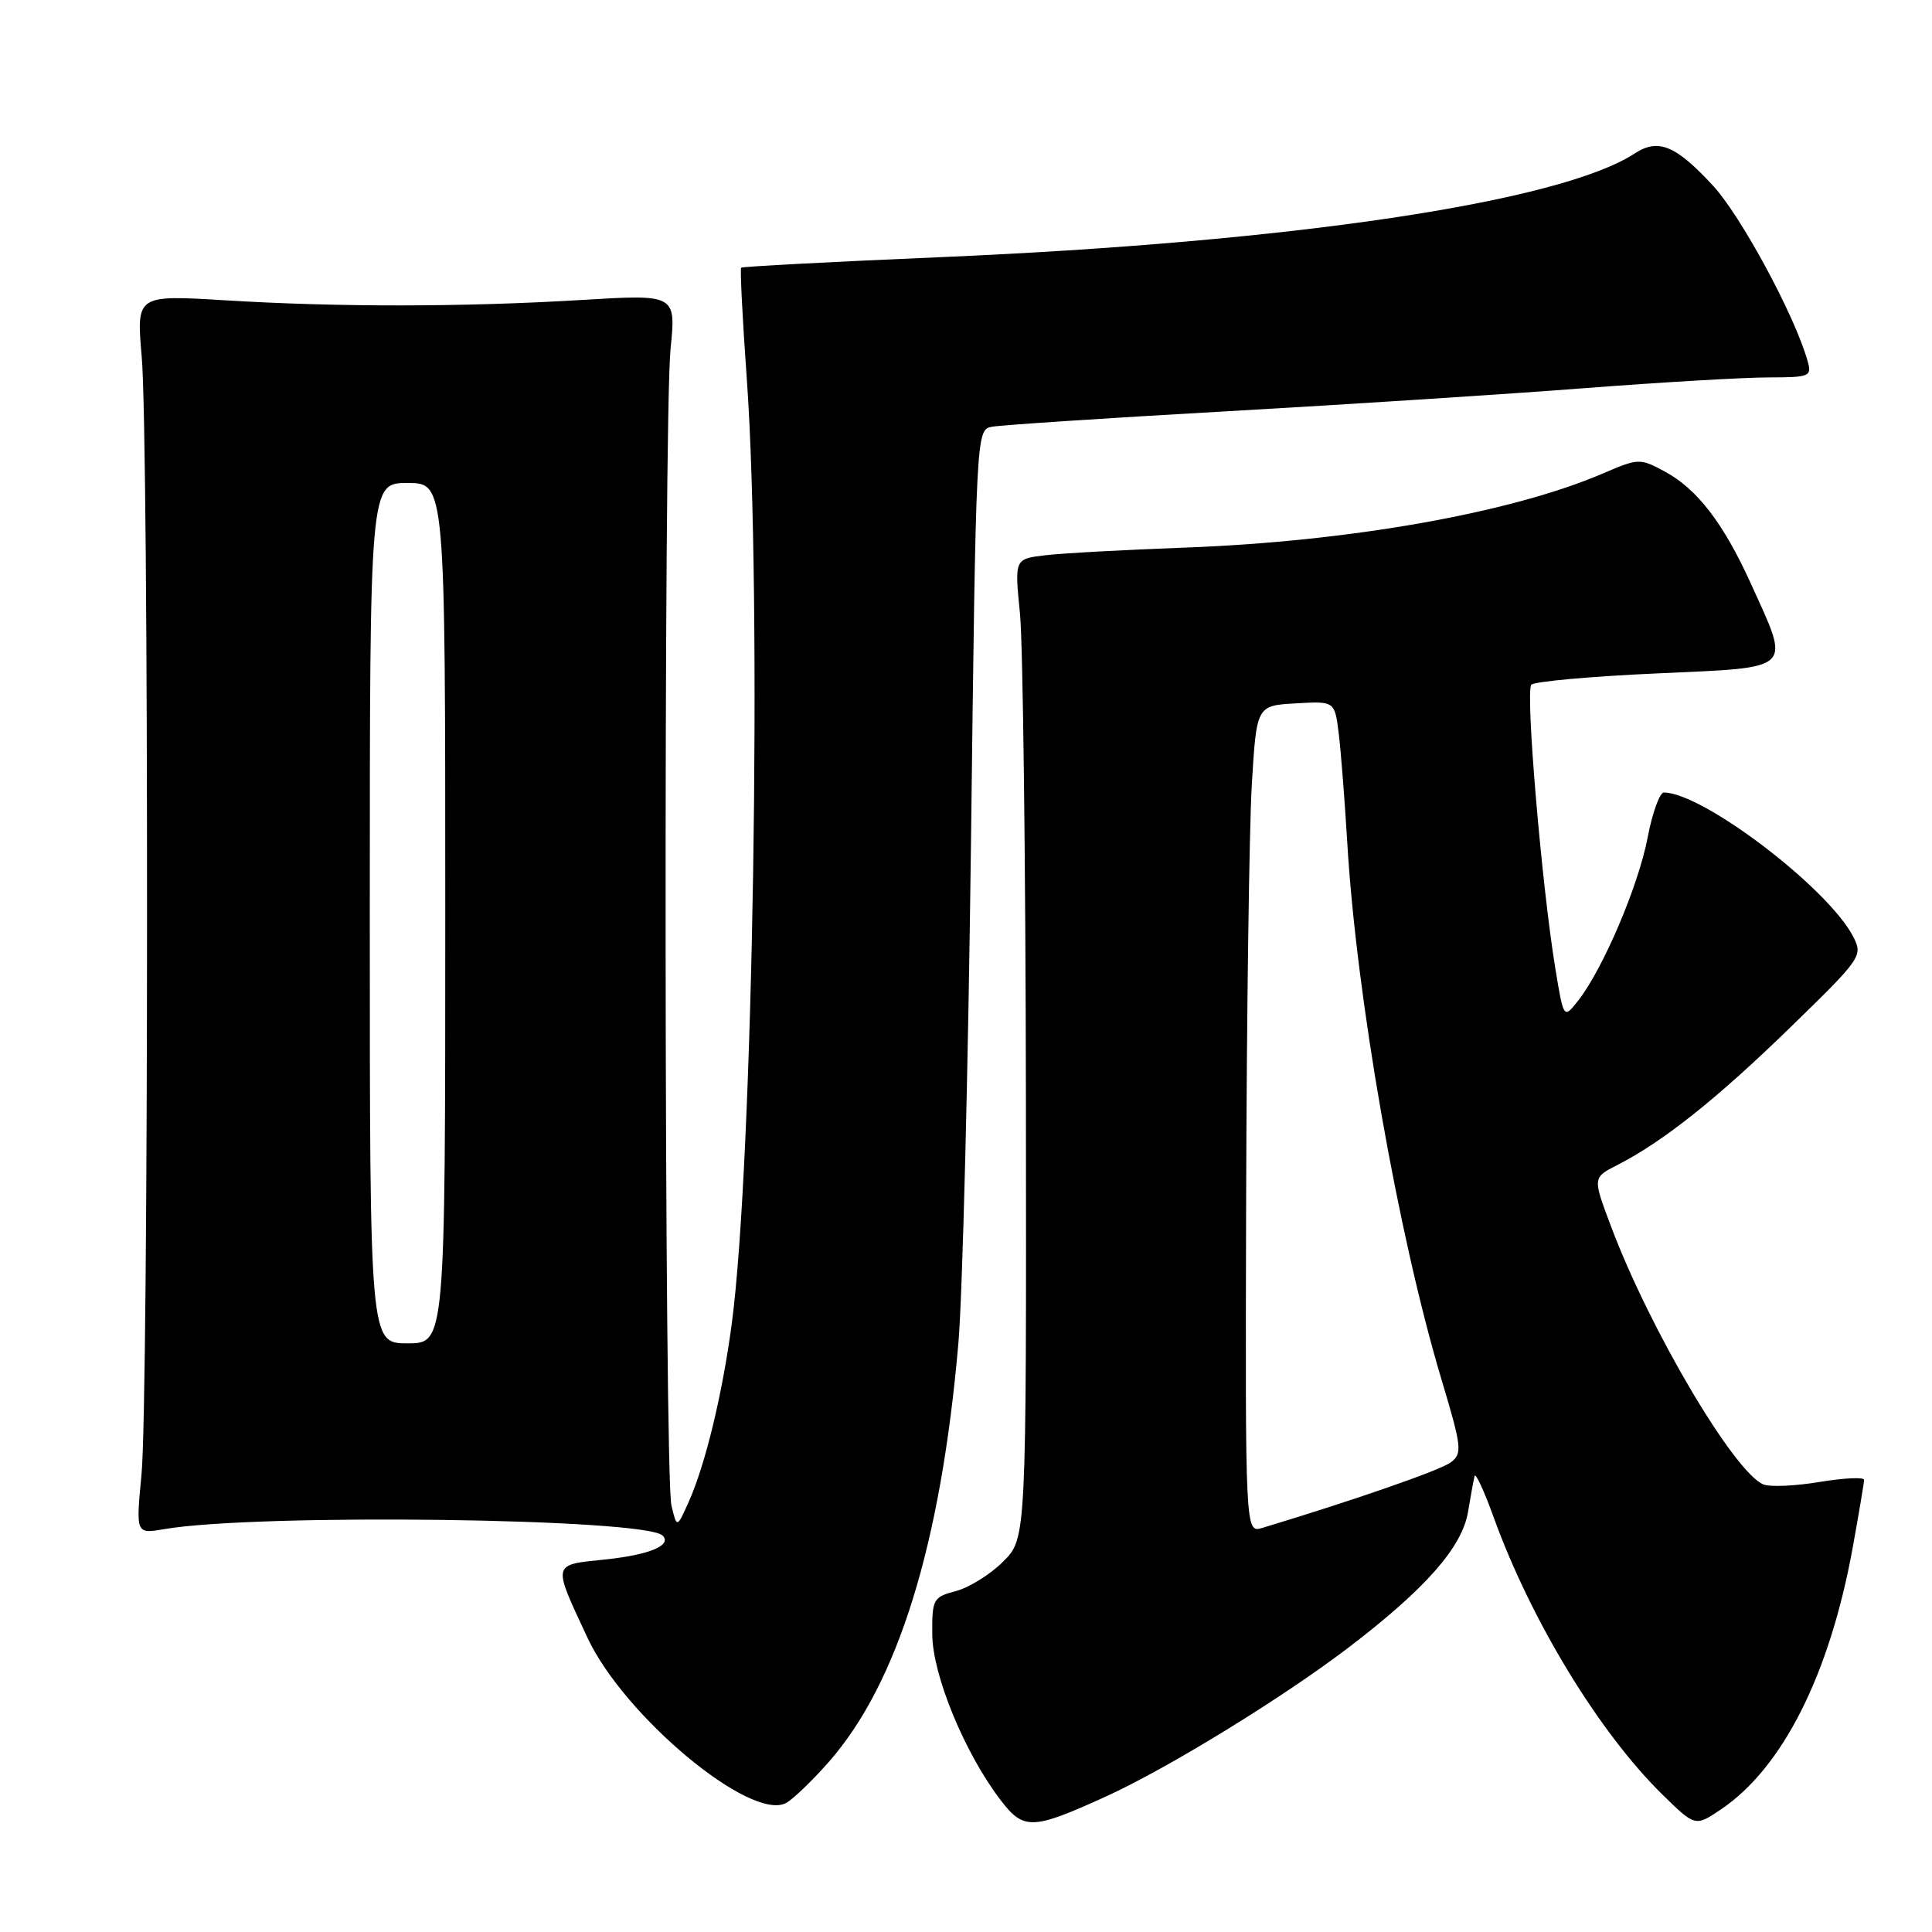 <?xml version="1.0" encoding="UTF-8" standalone="no"?>
<!DOCTYPE svg PUBLIC "-//W3C//DTD SVG 1.1//EN" "http://www.w3.org/Graphics/SVG/1.1/DTD/svg11.dtd" >
<svg xmlns="http://www.w3.org/2000/svg" xmlns:xlink="http://www.w3.org/1999/xlink" version="1.1" viewBox="0 0 256 256">
 <g >
 <path fill="currentColor"
d=" M 146.51 238.06 C 154.71 234.33 169.99 224.95 178.75 218.26 C 188.89 210.52 193.74 205.01 194.52 200.34 C 194.87 198.23 195.26 196.09 195.39 195.58 C 195.51 195.08 196.66 197.55 197.93 201.08 C 202.89 214.77 211.90 229.57 220.27 237.78 C 224.63 242.05 224.63 242.05 228.04 239.75 C 236.20 234.25 242.42 221.91 245.48 205.14 C 246.31 200.54 247.00 196.47 247.00 196.09 C 247.00 195.71 244.37 195.83 241.15 196.36 C 237.94 196.90 234.58 197.05 233.70 196.71 C 229.88 195.25 218.63 176.24 213.48 162.53 C 211.03 156.04 211.03 156.04 214.27 154.39 C 220.34 151.30 227.49 145.61 237.20 136.16 C 246.67 126.95 246.87 126.66 245.56 124.11 C 242.22 117.66 225.68 105.06 220.48 105.01 C 219.92 105.00 218.94 107.71 218.31 111.02 C 217.11 117.35 212.39 128.42 209.12 132.58 C 207.19 135.03 207.19 135.03 206.08 128.27 C 204.27 117.22 202.10 91.56 202.91 90.73 C 203.31 90.30 210.82 89.62 219.57 89.23 C 237.94 88.39 237.29 89.01 231.98 77.29 C 228.37 69.34 224.88 64.79 220.61 62.49 C 217.29 60.70 217.11 60.71 212.36 62.75 C 200.22 67.96 178.79 71.76 157.00 72.56 C 149.03 72.85 140.68 73.31 138.46 73.58 C 134.43 74.06 134.43 74.06 135.15 81.28 C 135.55 85.25 135.90 114.45 135.94 146.17 C 136.00 203.85 136.00 203.85 132.93 206.91 C 131.25 208.60 128.44 210.35 126.68 210.82 C 123.64 211.62 123.50 211.88 123.53 216.58 C 123.57 221.96 127.82 232.28 132.56 238.49 C 135.64 242.53 136.77 242.49 146.51 238.06 Z  M 109.79 233.50 C 118.97 223.07 124.67 204.69 126.99 178.00 C 127.54 171.68 128.29 141.85 128.66 111.73 C 129.32 57.26 129.34 56.95 131.41 56.55 C 132.56 56.33 146.55 55.40 162.50 54.50 C 178.45 53.60 199.82 52.22 210.00 51.43 C 220.18 50.65 231.12 50.01 234.32 50.01 C 239.87 50.00 240.11 49.90 239.49 47.75 C 237.77 41.72 230.69 28.62 226.98 24.60 C 222.07 19.27 219.72 18.30 216.63 20.32 C 206.77 26.78 171.23 32.09 124.50 34.08 C 110.20 34.69 98.37 35.32 98.21 35.47 C 98.05 35.62 98.38 42.22 98.95 50.12 C 101.01 78.88 99.81 154.16 96.95 175.50 C 95.70 184.82 93.47 194.04 91.26 199.00 C 89.69 202.50 89.69 202.50 88.97 199.50 C 88.01 195.57 87.91 55.67 88.85 46.25 C 89.58 38.99 89.58 38.99 77.04 39.75 C 61.32 40.69 44.90 40.71 29.78 39.79 C 18.07 39.08 18.07 39.08 18.78 47.29 C 19.74 58.20 19.71 185.32 18.75 195.38 C 18.00 203.26 18.00 203.26 21.75 202.62 C 33.97 200.51 85.51 201.18 87.80 203.47 C 89.09 204.76 86.04 206.03 80.18 206.64 C 73.09 207.38 73.18 207.00 77.84 217.00 C 82.69 227.40 99.48 241.39 104.15 238.91 C 105.05 238.43 107.59 236.00 109.79 233.50 Z  M 165.12 158.82 C 165.19 134.44 165.53 109.78 165.87 104.00 C 166.50 93.50 166.50 93.50 171.68 93.20 C 176.86 92.90 176.86 92.90 177.39 97.20 C 177.68 99.57 178.18 106.00 178.51 111.50 C 179.71 132.02 185.23 163.49 190.99 182.74 C 193.70 191.78 193.79 192.59 192.24 193.77 C 190.87 194.81 179.40 198.79 167.25 202.46 C 165.00 203.13 165.00 203.13 165.12 158.82 Z  M 49.00 121.00 C 49.00 64.00 49.00 64.00 54.00 64.00 C 59.00 64.00 59.00 64.00 59.00 121.00 C 59.00 178.00 59.00 178.00 54.00 178.00 C 49.00 178.00 49.00 178.00 49.00 121.00 Z "/>
</g>
</svg>